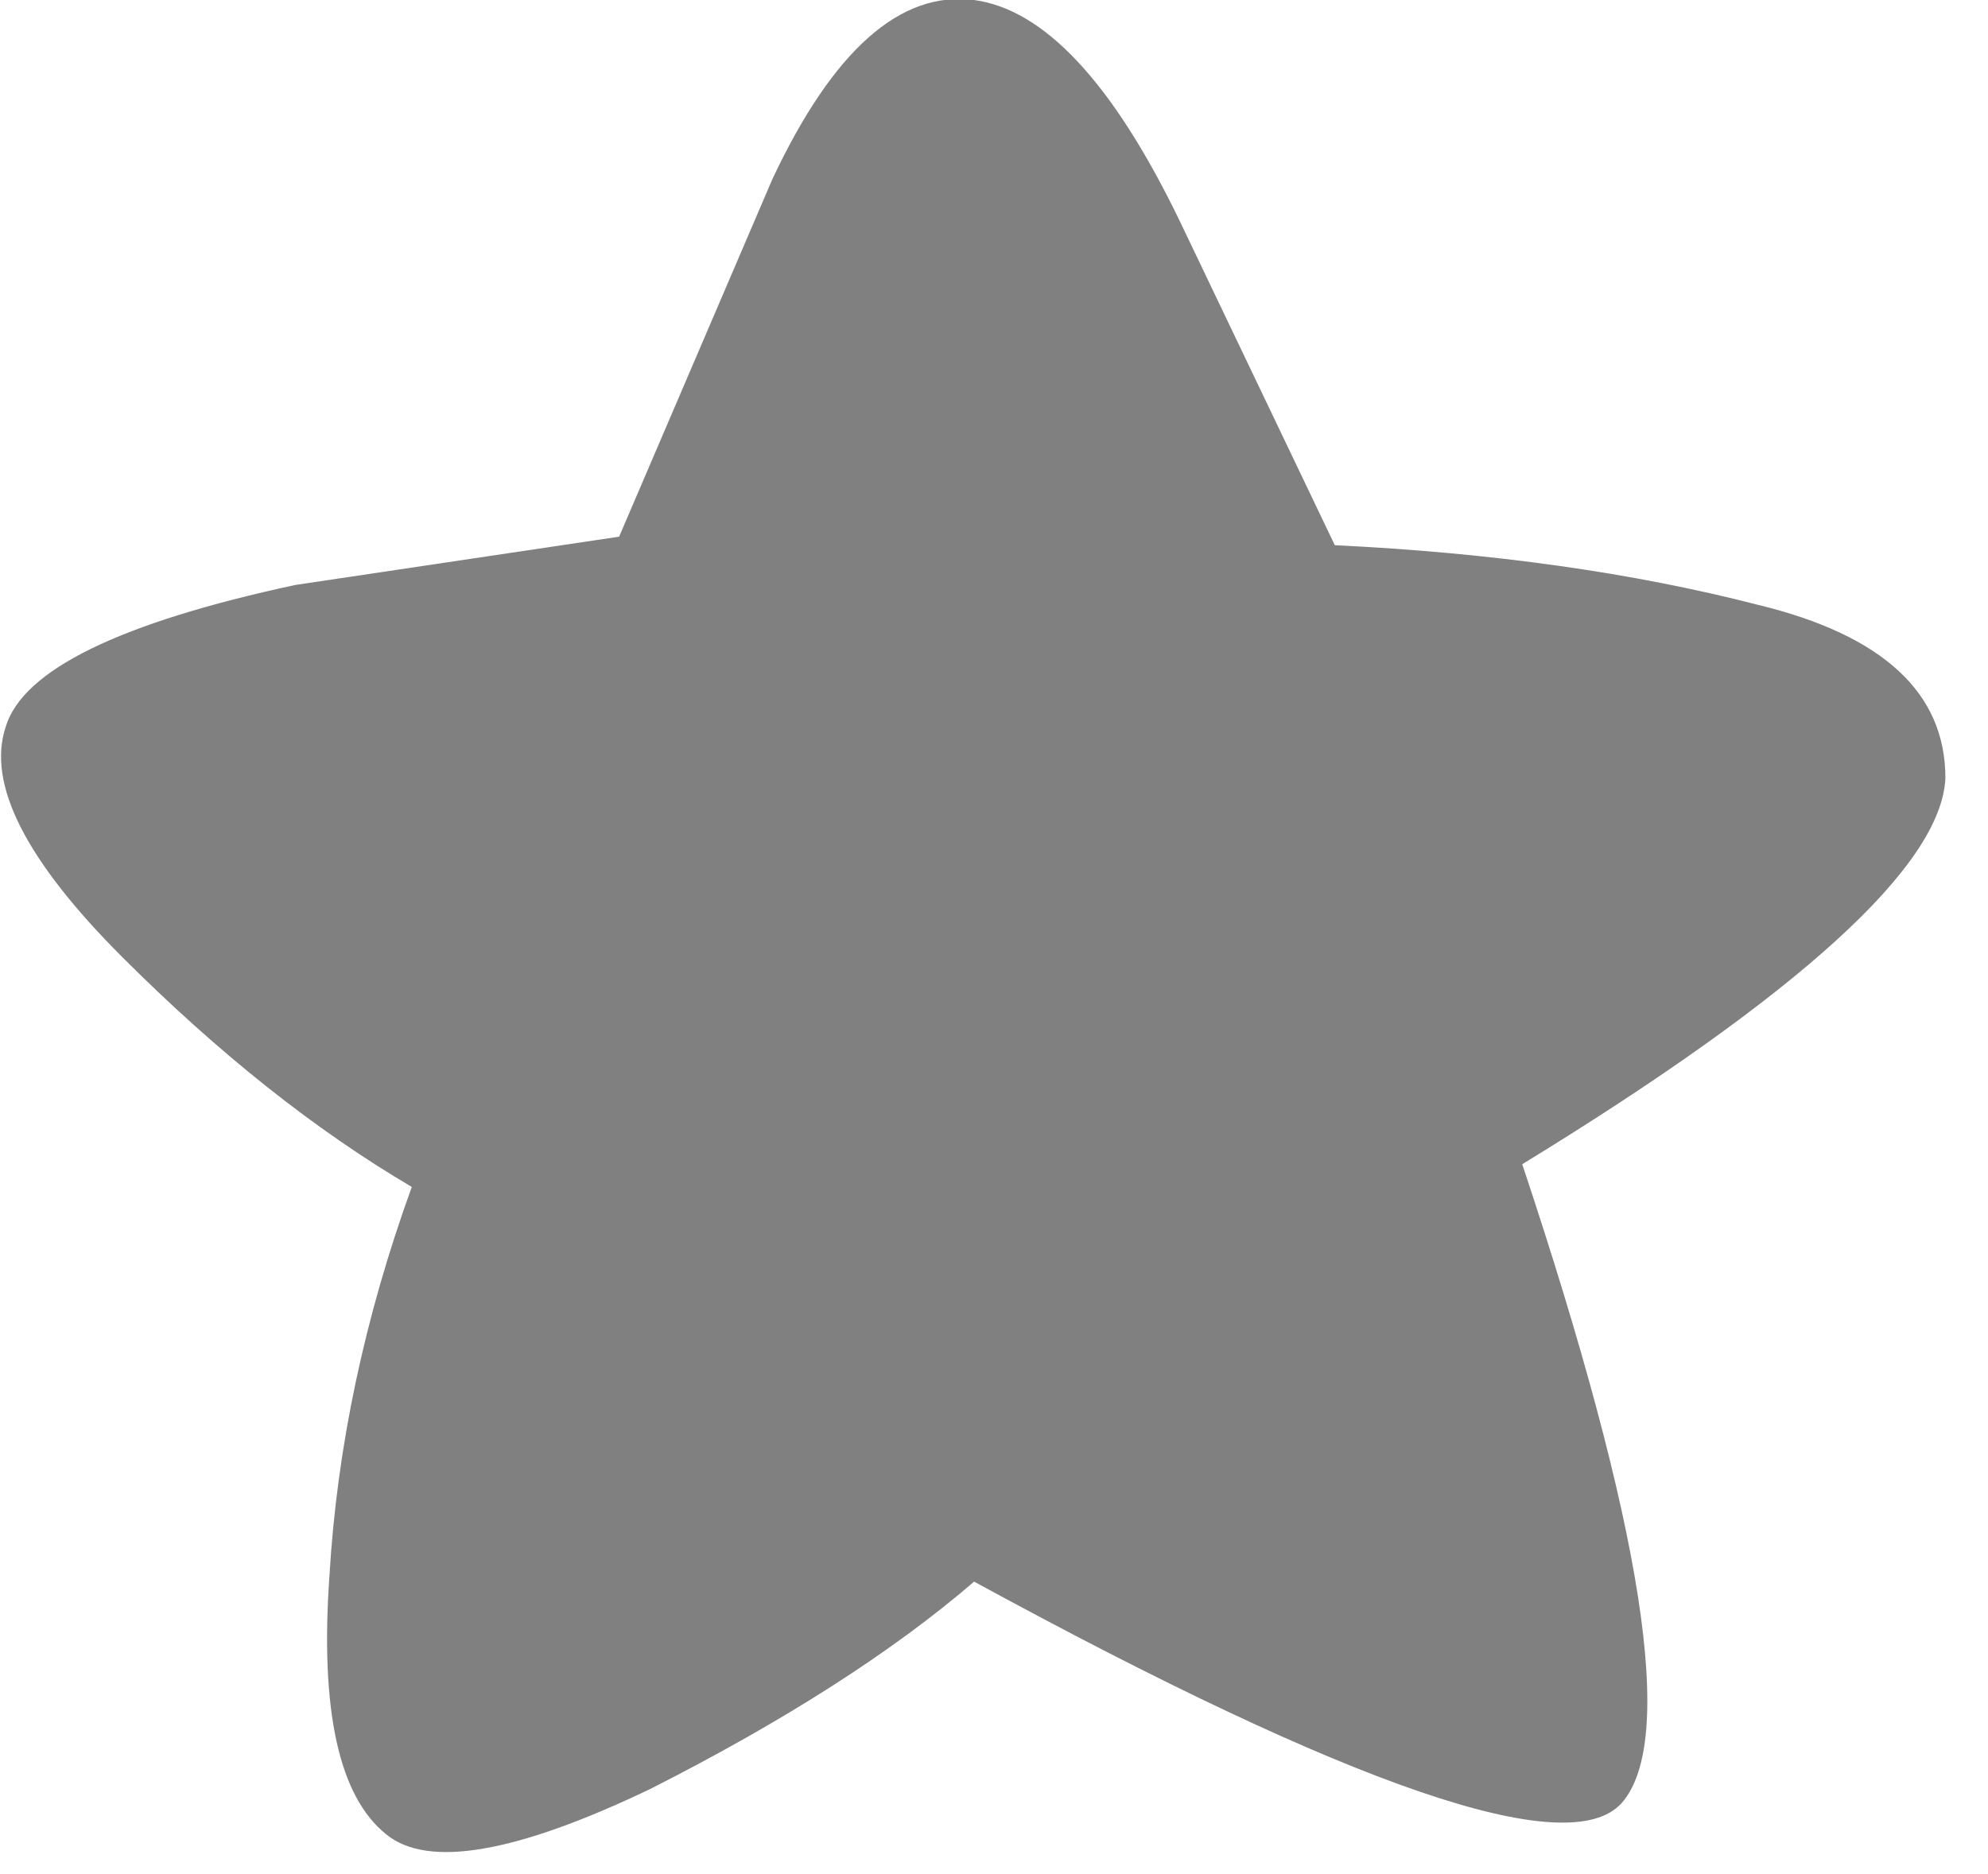 <?xml version="1.0" encoding="utf-8"?>
<svg version="1.1" id="Layer_1"
xmlns="http://www.w3.org/2000/svg"
xmlns:xlink="http://www.w3.org/1999/xlink"
width="35px" height="33px"
xml:space="preserve">
<g id="PathID_2998" transform="matrix(1, 0, 0, 1, 0, 0)">
<path style="fill:#808080;fill-opacity:1" d="M30.95 10.65Q34.25 11.45 34.25 13.7Q34.15 16 26.8 20.5Q30 30.1 28.55 31.75Q27.15 33.3 17.15 27.85Q15 29.7 11.45 31.5Q7.9 33.2 6.8 32.3Q5.55 31.3 5.8 27.75Q6 24.35 7.25 20.9Q4.7 19.4 2.15 16.85Q-0.4 14.3 0.1 12.8Q0.55 11.3 5.2 10.3L10.9 9.45L13.6 3.15Q15.2 -0.25 17.15 0Q19 0.25 20.75 3.85L23.5 9.6Q27.65 9.8 30.95 10.65" />
</g>
</svg>
